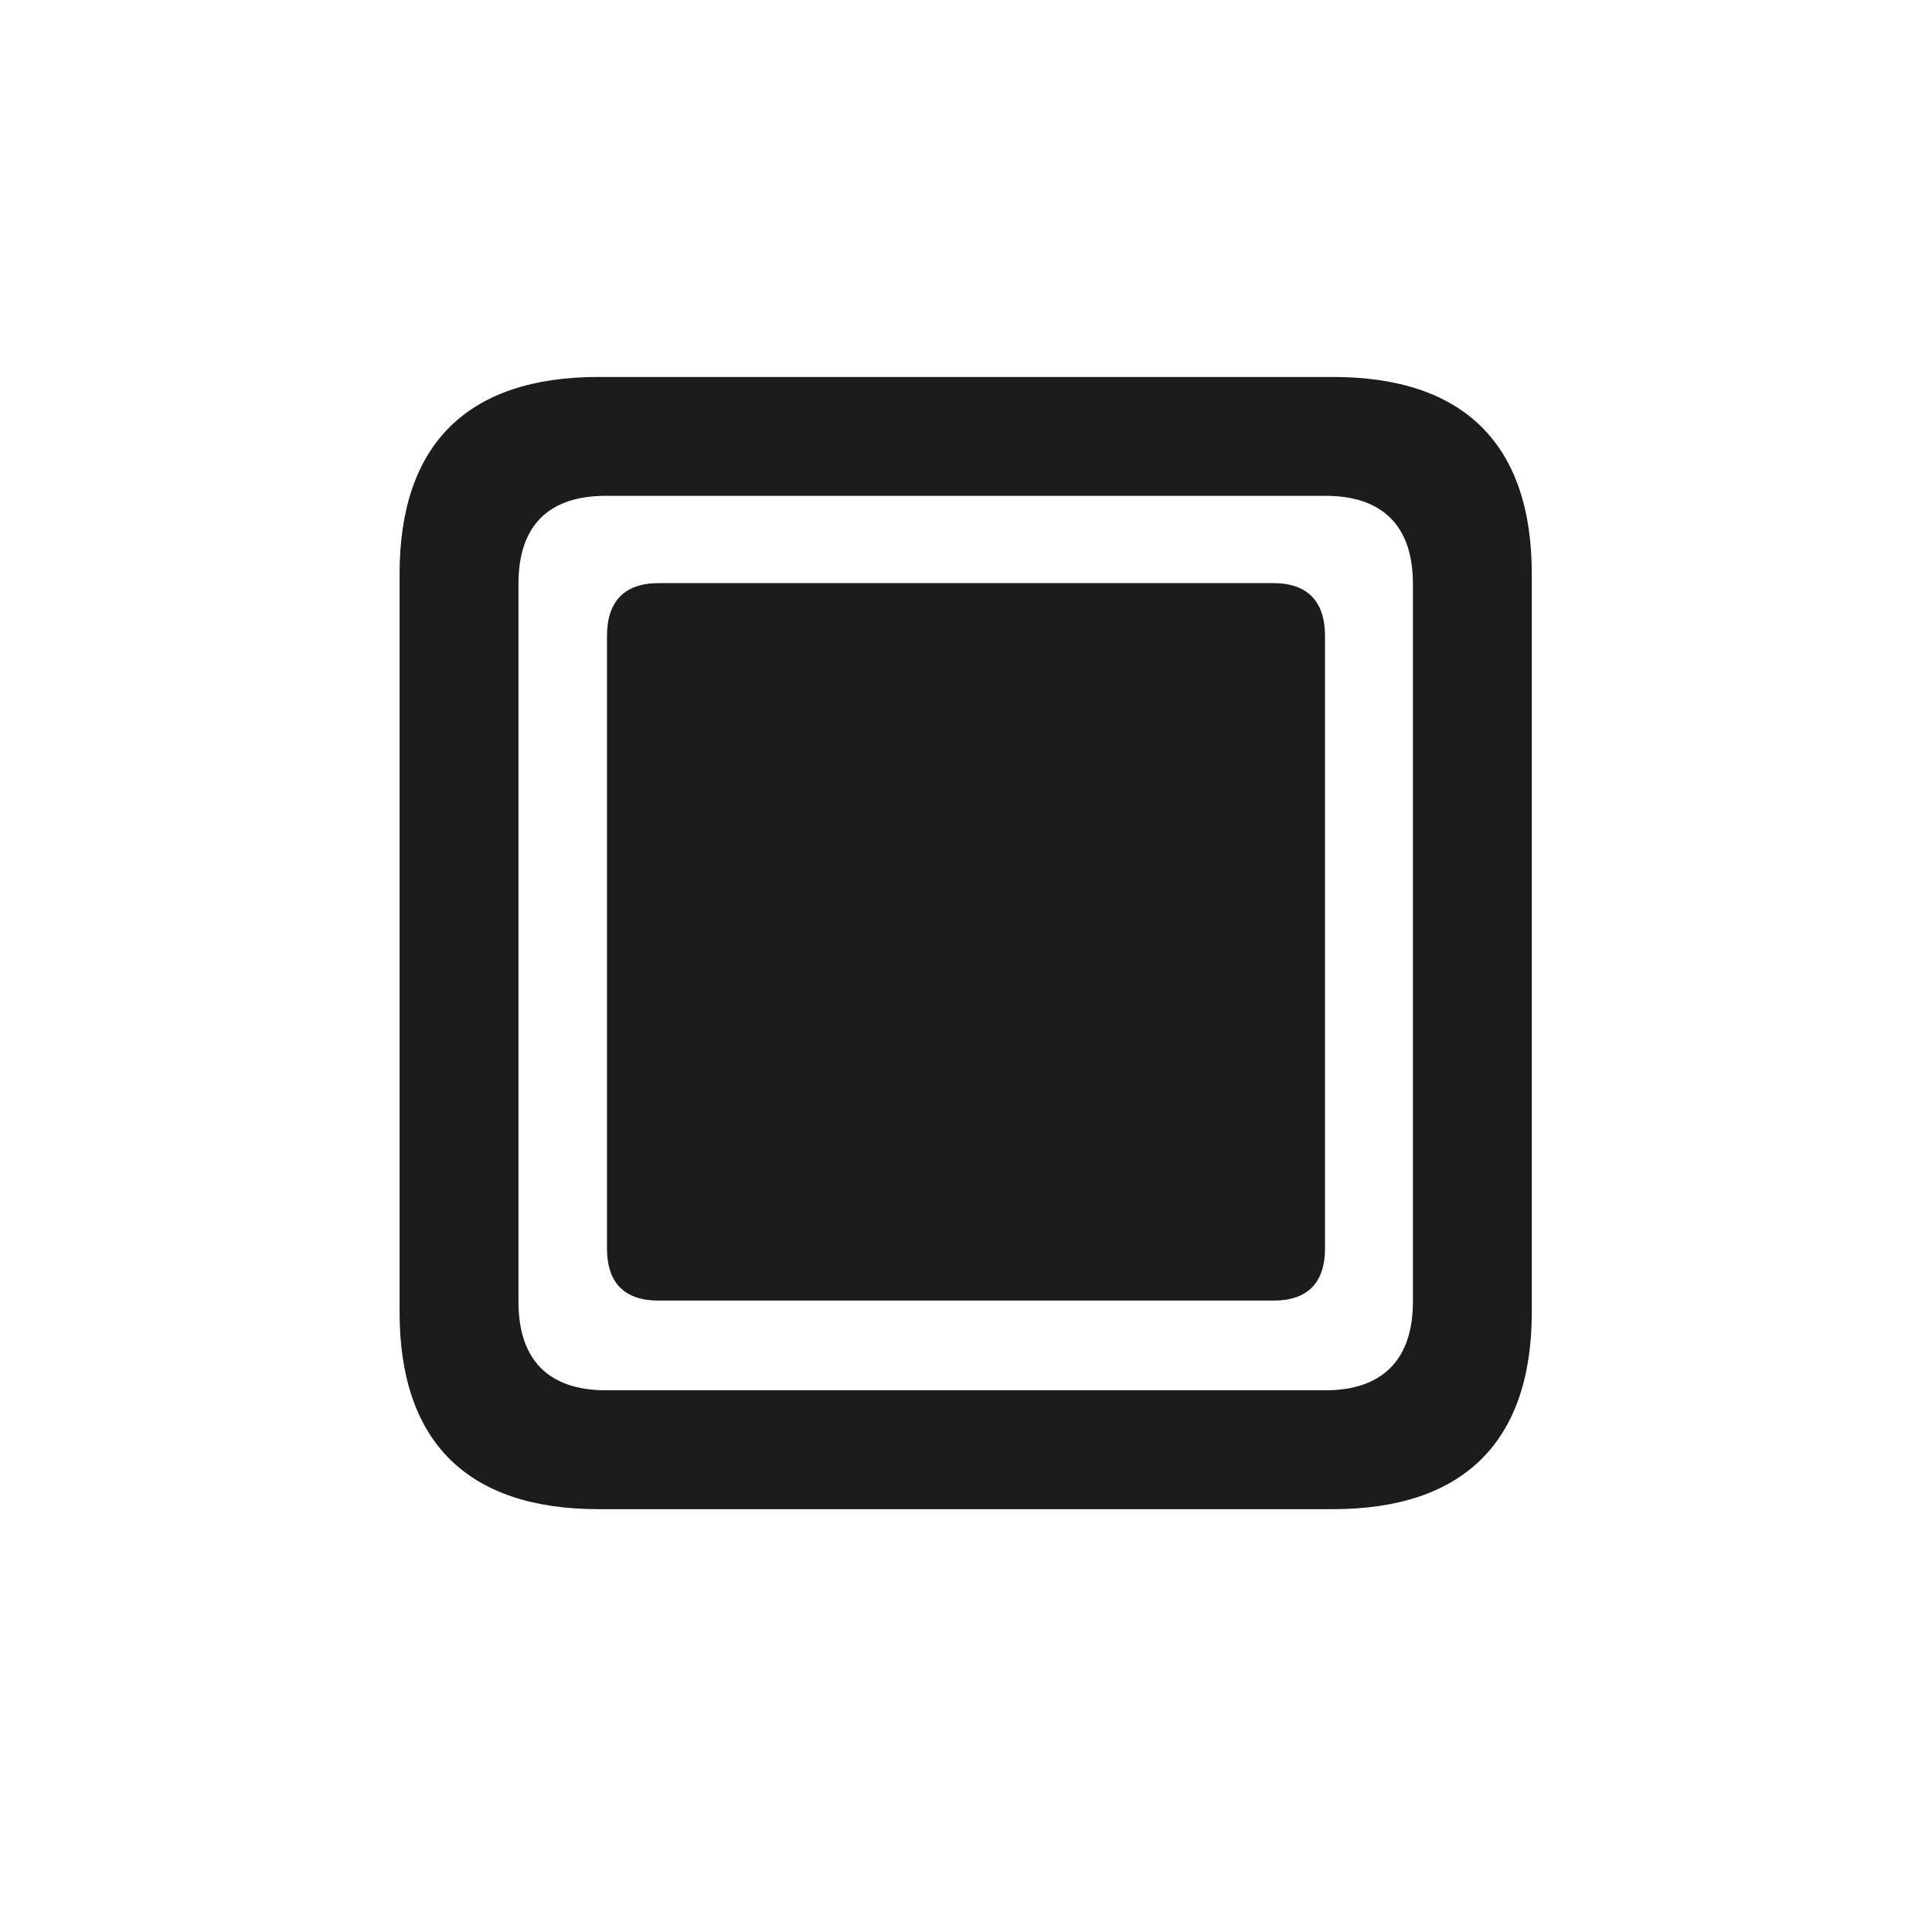 <svg width="28" height="28" viewBox="0 0 28 28" fill="none" xmlns="http://www.w3.org/2000/svg">
<path d="M8.674 21.872H19.317C21.216 21.872 22.2 20.888 22.2 19.016V8.319C22.2 6.438 21.216 5.463 19.317 5.463H8.674C6.775 5.463 5.791 6.438 5.791 8.319V19.016C5.791 20.896 6.775 21.872 8.674 21.872ZM8.779 20.149C7.962 20.149 7.514 19.719 7.514 18.866V8.46C7.514 7.607 7.962 7.186 8.779 7.186H19.212C20.02 7.186 20.477 7.607 20.477 8.46V18.866C20.477 19.719 20.02 20.149 19.212 20.149H8.779ZM9.544 18.849H18.456C18.948 18.849 19.203 18.594 19.203 18.093V9.216C19.203 8.715 18.948 8.451 18.456 8.451H9.544C9.052 8.451 8.797 8.715 8.797 9.216V18.093C8.797 18.594 9.052 18.849 9.544 18.849Z" fill="#1C1C1E"/>
</svg>
